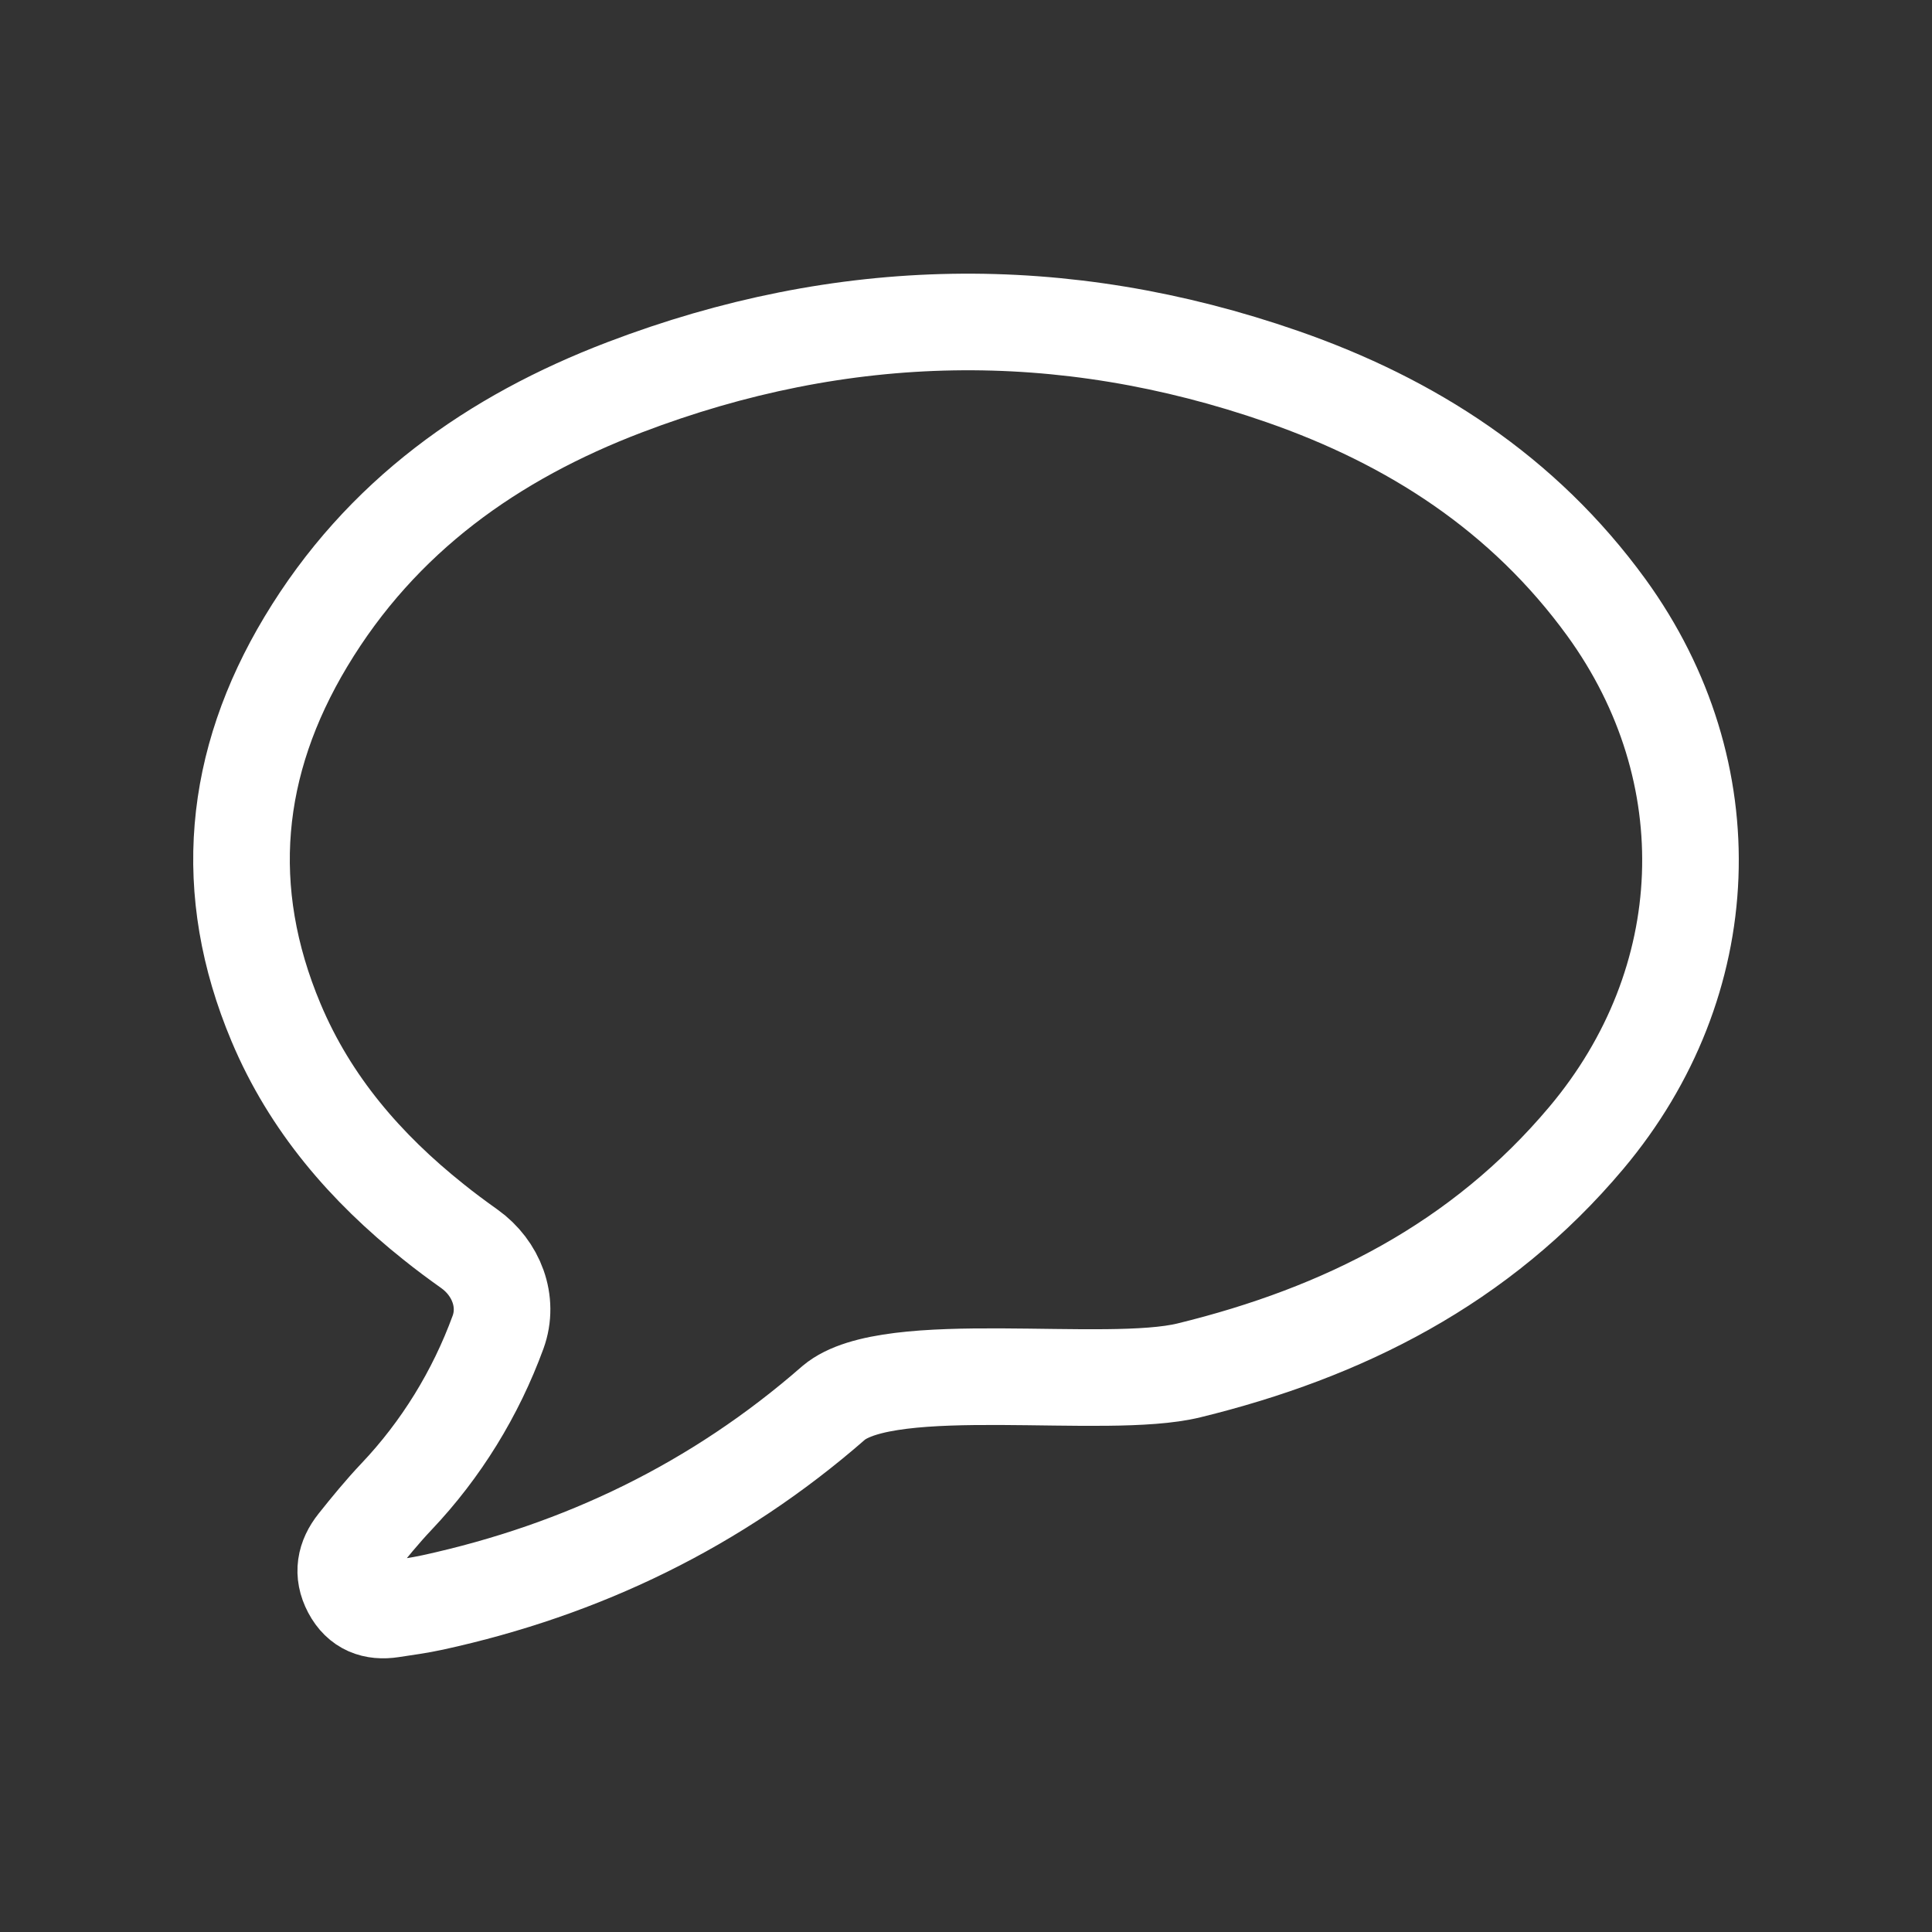 <svg width="24" height="24" viewBox="0 0 24 24" fill="none" xmlns="http://www.w3.org/2000/svg">
<rect x="0" y="0" width="24" height="24" fill="#333333" stroke="none"/>
<path d="M6.187 16.549C6.326 16.167 6.164 15.752 5.833 15.515C5.68 15.406 5.528 15.294 5.382 15.176C4.547 14.51 3.854 13.714 3.429 12.702C2.739 11.061 2.895 9.478 3.799 7.972C4.737 6.41 6.129 5.433 7.76 4.811C10.463 3.779 13.197 3.728 15.93 4.678C17.529 5.234 18.923 6.126 19.956 7.548C21.436 9.59 21.333 12.2 19.706 14.135C18.388 15.703 16.683 16.555 14.771 17.023C13.733 17.278 11.047 16.843 10.356 17.427C8.901 18.698 7.231 19.501 5.376 19.906C5.207 19.943 5.034 19.966 4.864 19.992C4.647 20.025 4.47 19.963 4.359 19.753C4.248 19.543 4.288 19.352 4.426 19.178C4.586 18.977 4.75 18.777 4.925 18.592C5.479 18.008 5.908 17.311 6.187 16.549Z" stroke="white" stroke-width="1.2" stroke-linecap="round" stroke-linejoin="round"/>
</svg>
